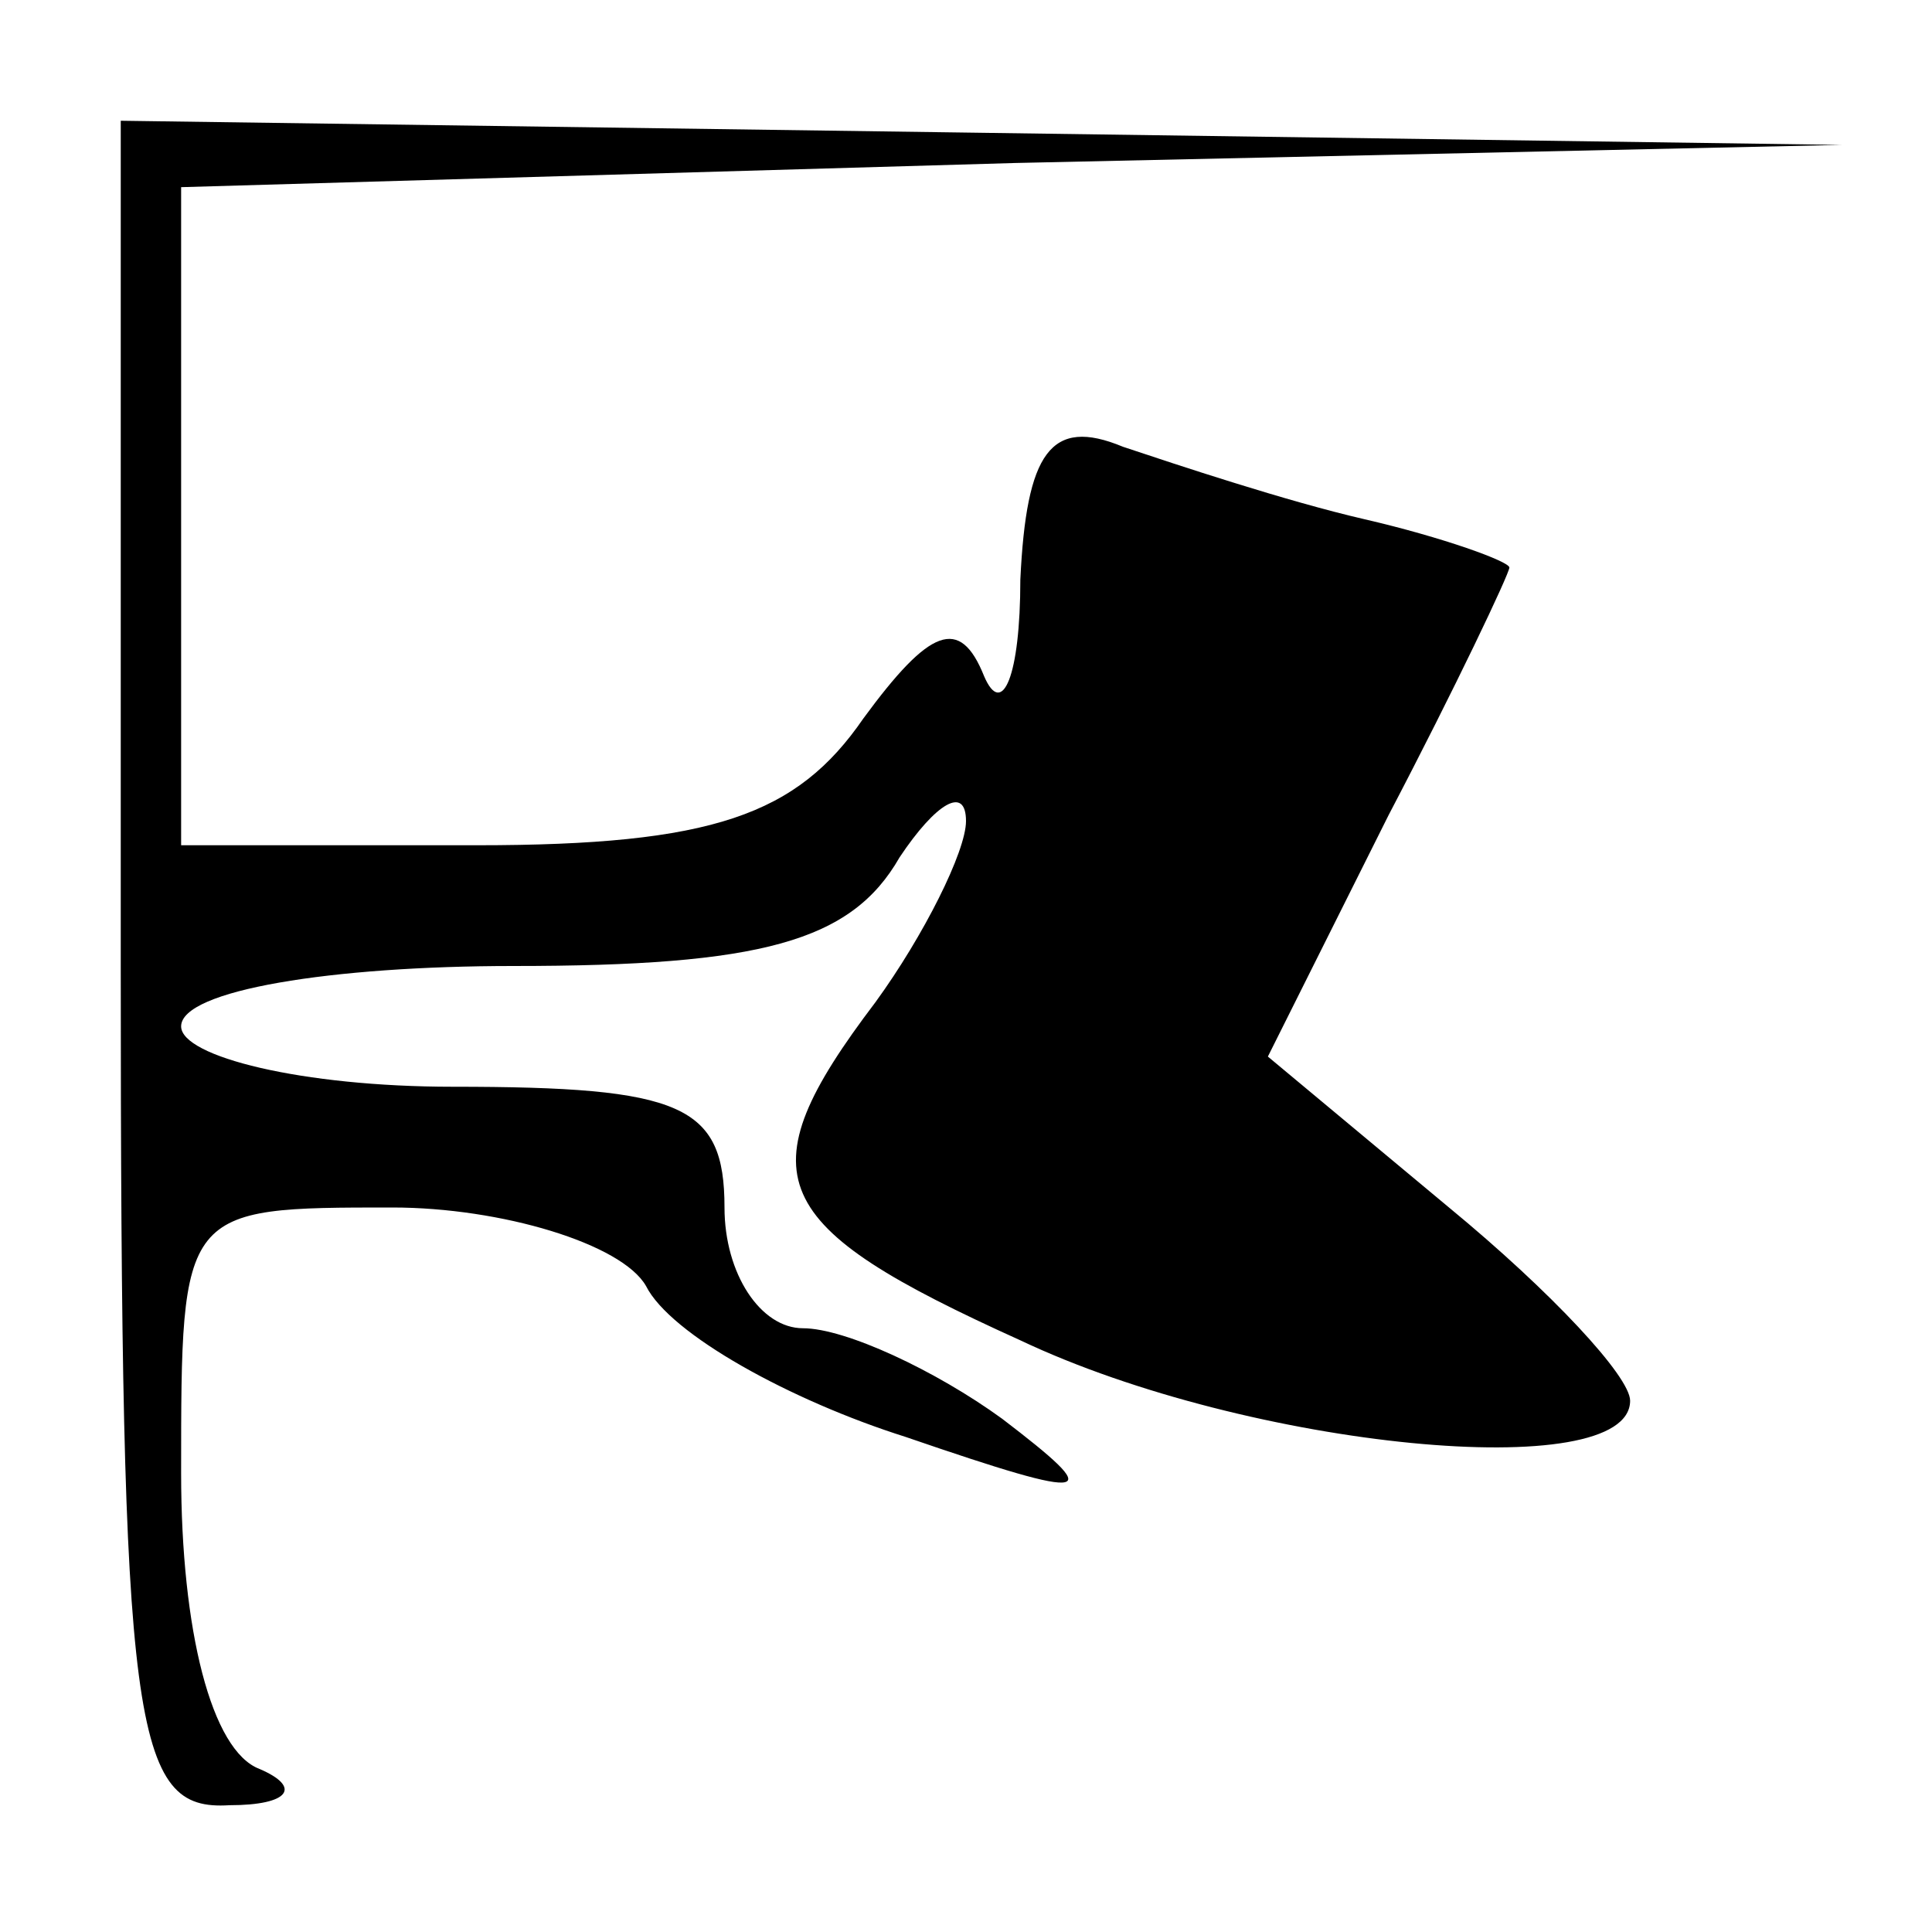 <?xml version="1.0" standalone="no"?>
<!DOCTYPE svg PUBLIC "-//W3C//DTD SVG 20010904//EN"
 "http://www.w3.org/TR/2001/REC-SVG-20010904/DTD/svg10.dtd">
<svg version="1.0" xmlns="http://www.w3.org/2000/svg"
 width="32pt" height="32pt" viewBox="0 0 32 32"
 preserveAspectRatio="xMidYMid meet">
<g transform="translate(0,32) scale(0.1,-0.1)"
fill="#000000" stroke="none">
<path fill="#000000" stroke="none" d="M20 160 c0 -127 2 -140 18 -139 10 0
12 3 5 6 -8 3 -13 23 -13 49 0 44 0 44 35 44 18 0 38 -6 42 -13 4 -8 24 -19
43 -25 32 -11 33 -10 16 3 -11 8 -26 15 -33 15 -7 0 -13 9 -13 20 0 17 -7 20
-45 20 -25 0 -45 5 -45 10 0 6 25 10 55 10 41 0 56 4 64 18 6 9 11 12 11 6 0
-5 -7 -19 -15 -30 -22 -29 -18 -37 24 -56 38 -18 101 -24 101 -10 0 4 -13 18
-30 32 l-30 25 20 40 c11 21 20 40 20 41 0 1 -11 5 -24 8 -13 3 -31 9 -40 12
-12 5 -16 -1 -17 -22 0 -16 -3 -23 -6 -16 -4 10 -9 8 -20 -7 -11 -16 -25 -21
-64 -21 l-49 0 0 55 0 54 138 4 137 3 -142 2 -143 2 0 -140z"/>
</g>
</svg>
